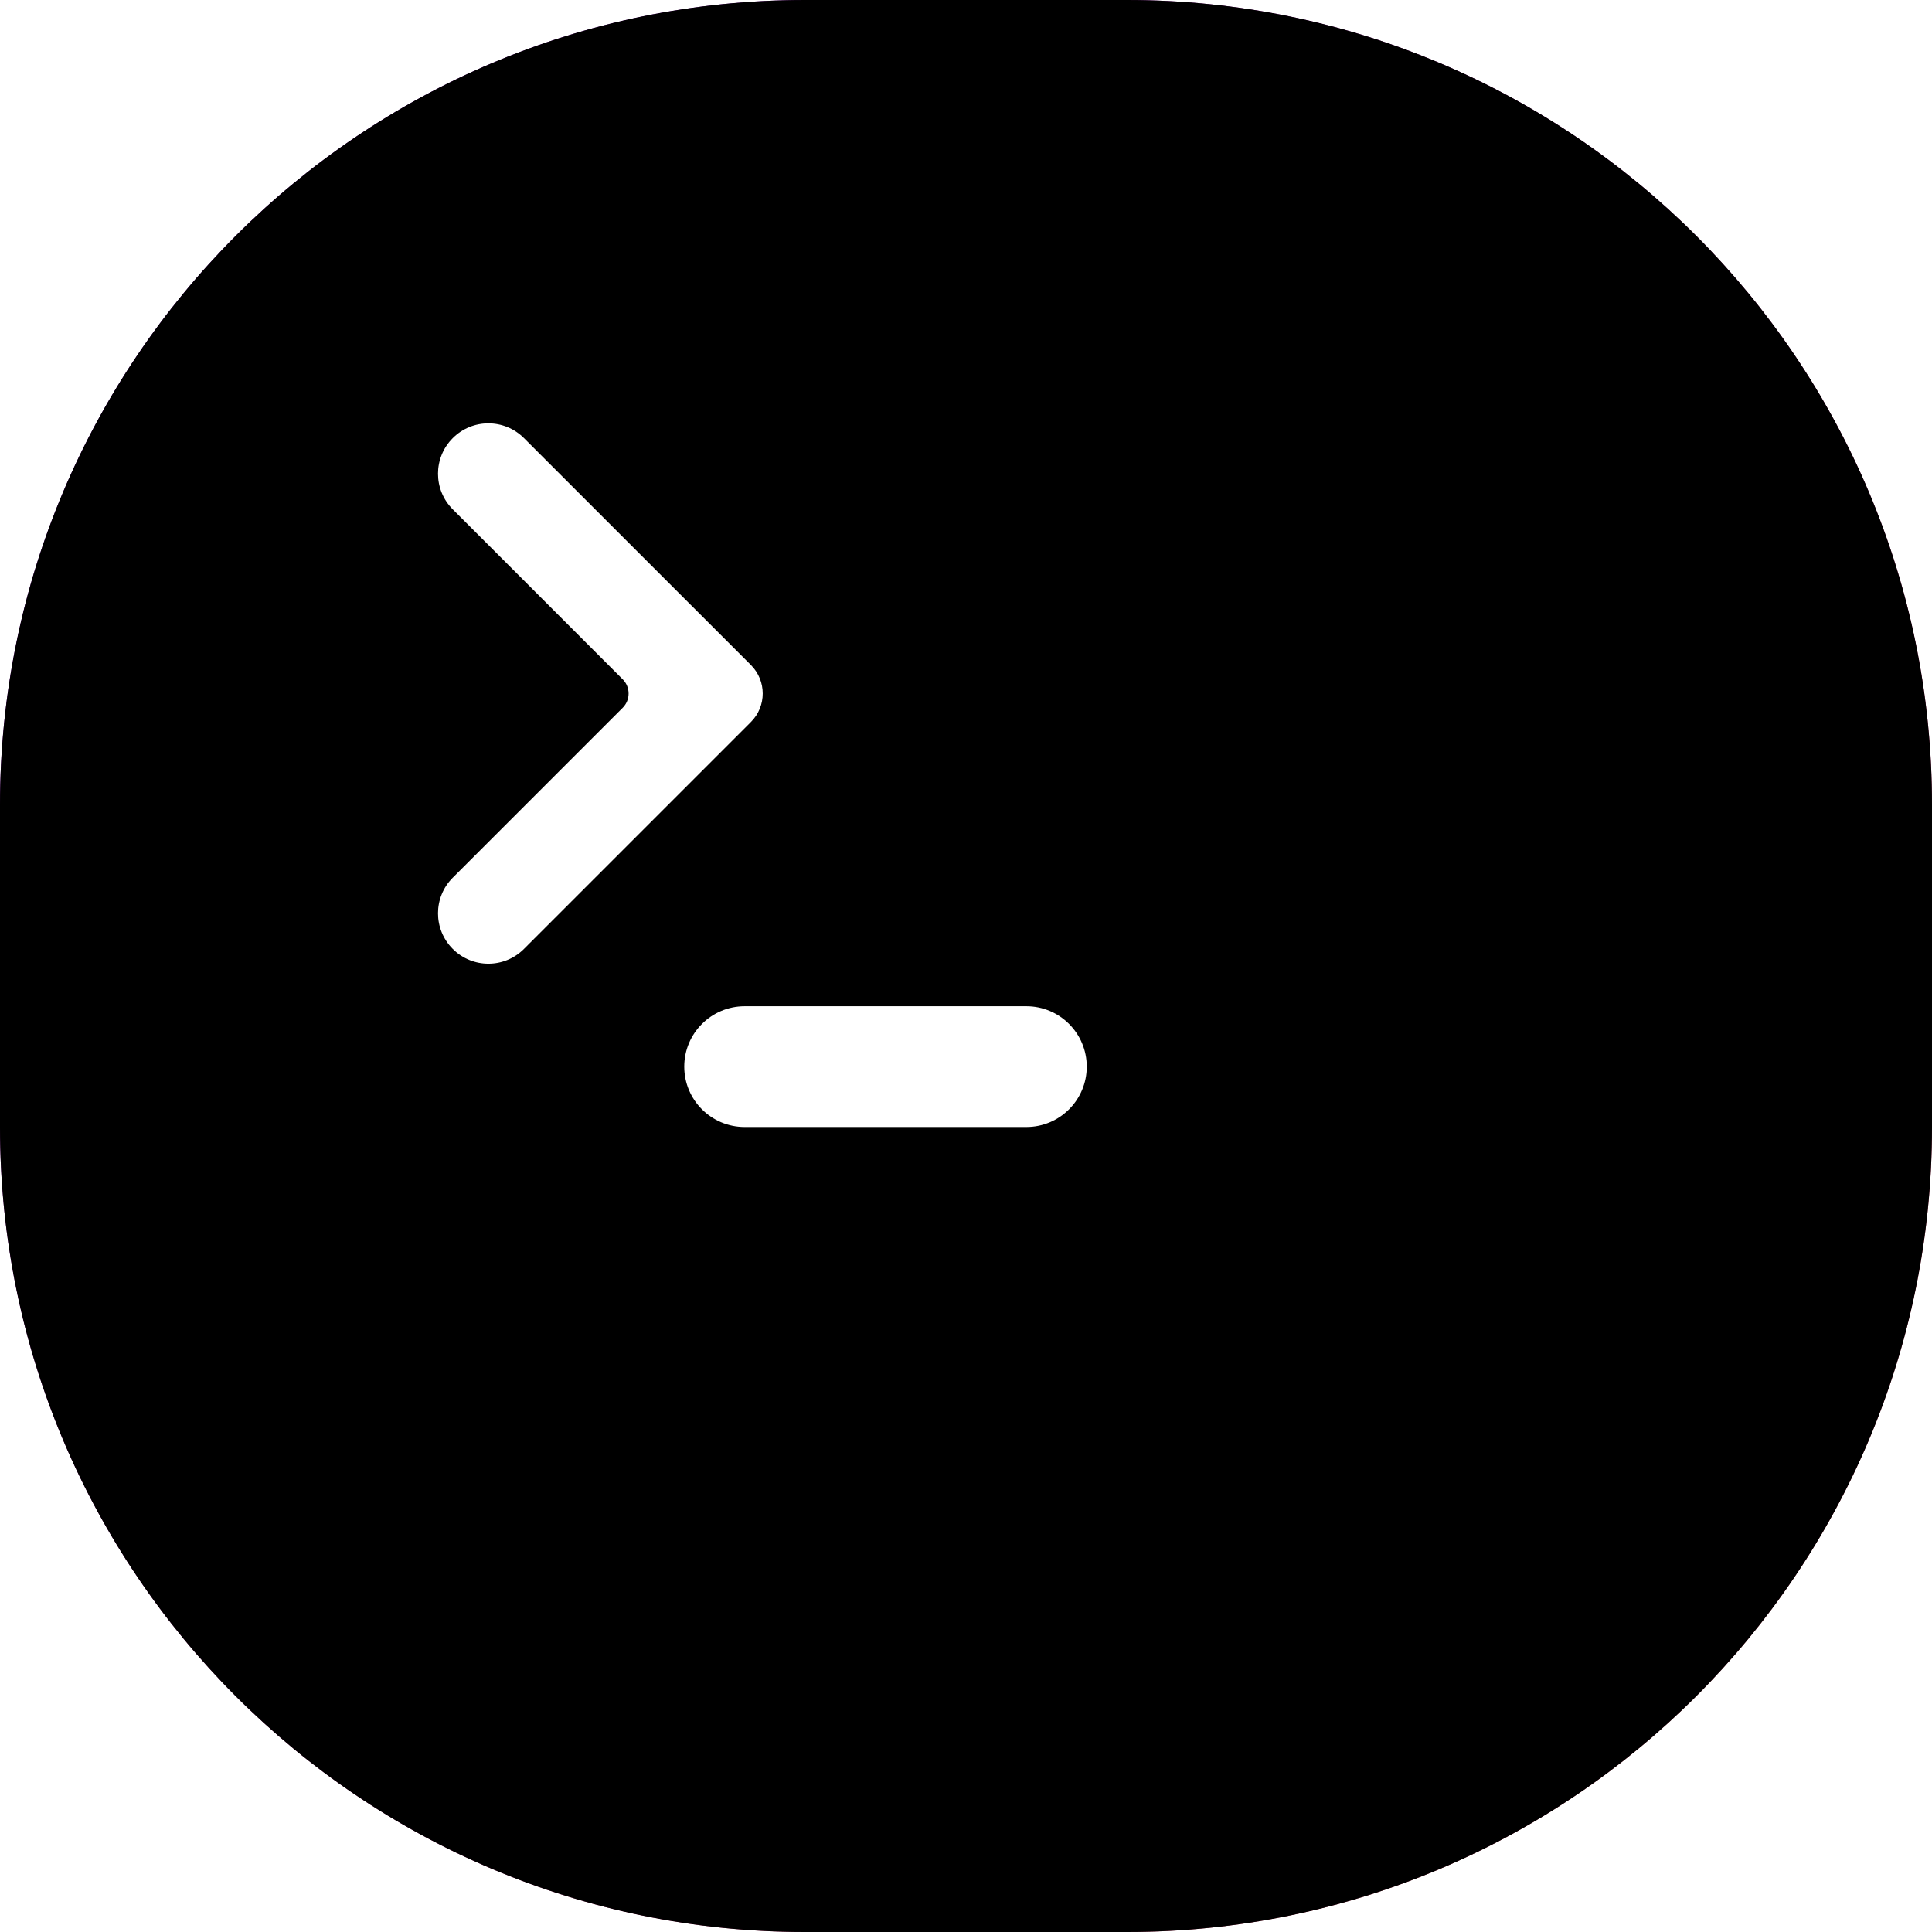 <?xml version="1.0" encoding="UTF-8"?>
<svg width="48px" height="48px" viewBox="0 0 48 48" version="1.1" xmlns="http://www.w3.org/2000/svg" xmlns:xlink="http://www.w3.org/1999/xlink">
    <title>087C1D44-C4ED-4F42-BE80-19E559339E8D</title>
    <defs>
        <linearGradient x1="0%" y1="0%" x2="101.58%" y2="100.584%" id="linearGradient-1">
            <stop stop-color="#58009D" offset="0%"></stop>
            <stop stop-color="#C24747" offset="99.954%"></stop>
        </linearGradient>
        <path d="M20,0 L28,0 C39.046,0 48,8.954 48,20 L48,28 C48,39.046 39.046,48 28,48 L20,48 C8.954,48 0,39.046 0,28 L0,20 C0,8.954 8.954,0 20,0 Z" id="path-2"></path>
        <filter x="-4.2%" y="-4.2%" width="108.3%" height="108.3%" filterUnits="objectBoundingBox" id="filter-3">
            <feMorphology radius="2" operator="erode" in="SourceAlpha" result="shadowSpreadInner1"></feMorphology>
            <feGaussianBlur stdDeviation="1" in="shadowSpreadInner1" result="shadowBlurInner1"></feGaussianBlur>
            <feOffset dx="0" dy="0" in="shadowBlurInner1" result="shadowOffsetInner1"></feOffset>
            <feComposite in="shadowOffsetInner1" in2="SourceAlpha" operator="arithmetic" k2="-1" k3="1" result="shadowInnerInner1"></feComposite>
            <feColorMatrix values="0 0 0 0 1   0 0 0 0 1   0 0 0 0 1  0 0 0 0.2 0" type="matrix" in="shadowInnerInner1"></feColorMatrix>
        </filter>
        <path d="M25.5,25 C26.328,25 27,25.672 27,26.5 C27,27.328 26.328,28 25.5,28 L18.5,28 C17.672,28 17,27.328 17,26.5 C17,25.672 17.672,25 18.5,25 L25.5,25 Z M13.018,10.885 L18.657,16.523 C19.047,16.914 19.047,17.547 18.657,17.937 L13.018,23.576 C12.53,24.065 11.737,24.065 11.249,23.576 C10.76,23.087 10.76,22.295 11.249,21.806 L15.471,17.584 C15.666,17.389 15.666,17.072 15.471,16.877 L11.249,12.654 C10.76,12.166 10.76,11.373 11.249,10.885 C11.737,10.396 12.53,10.396 13.018,10.885 Z" id="path-4"></path>
        <filter x="-12.4%" y="-5.7%" width="124.8%" height="122.9%" filterUnits="objectBoundingBox" id="filter-5">
            <feOffset dx="0" dy="1" in="SourceAlpha" result="shadowOffsetOuter1"></feOffset>
            <feGaussianBlur stdDeviation="0.5" in="shadowOffsetOuter1" result="shadowBlurOuter1"></feGaussianBlur>
            <feColorMatrix values="0 0 0 0 0   0 0 0 0 0   0 0 0 0 0  0 0 0 0.3 0" type="matrix" in="shadowBlurOuter1"></feColorMatrix>
        </filter>
    </defs>
    <g id="UI" stroke="none" stroke-width="1" fill="none" fill-rule="evenodd">
        <g id="Icons" transform="translate(-870, -900)">
            <g id="Group-6-Copy-5" transform="translate(870, 900)">
                <g id="Rectangle">
                    <use fill="url(#linearGradient-1)" fill-rule="evenodd" xlink:href="#path-2"></use>
                    <use fill="black" fill-opacity="1" filter="url(#filter-3)" xlink:href="#path-2"></use>
                </g>
                <g id="Shape">
                    <use fill="black" fill-opacity="1" filter="url(#filter-5)" xlink:href="#path-4"></use>
                    <use fill="#FFFFFF" fill-rule="evenodd" xlink:href="#path-4"></use>
                </g>
            </g>
        </g>
    </g>
</svg>